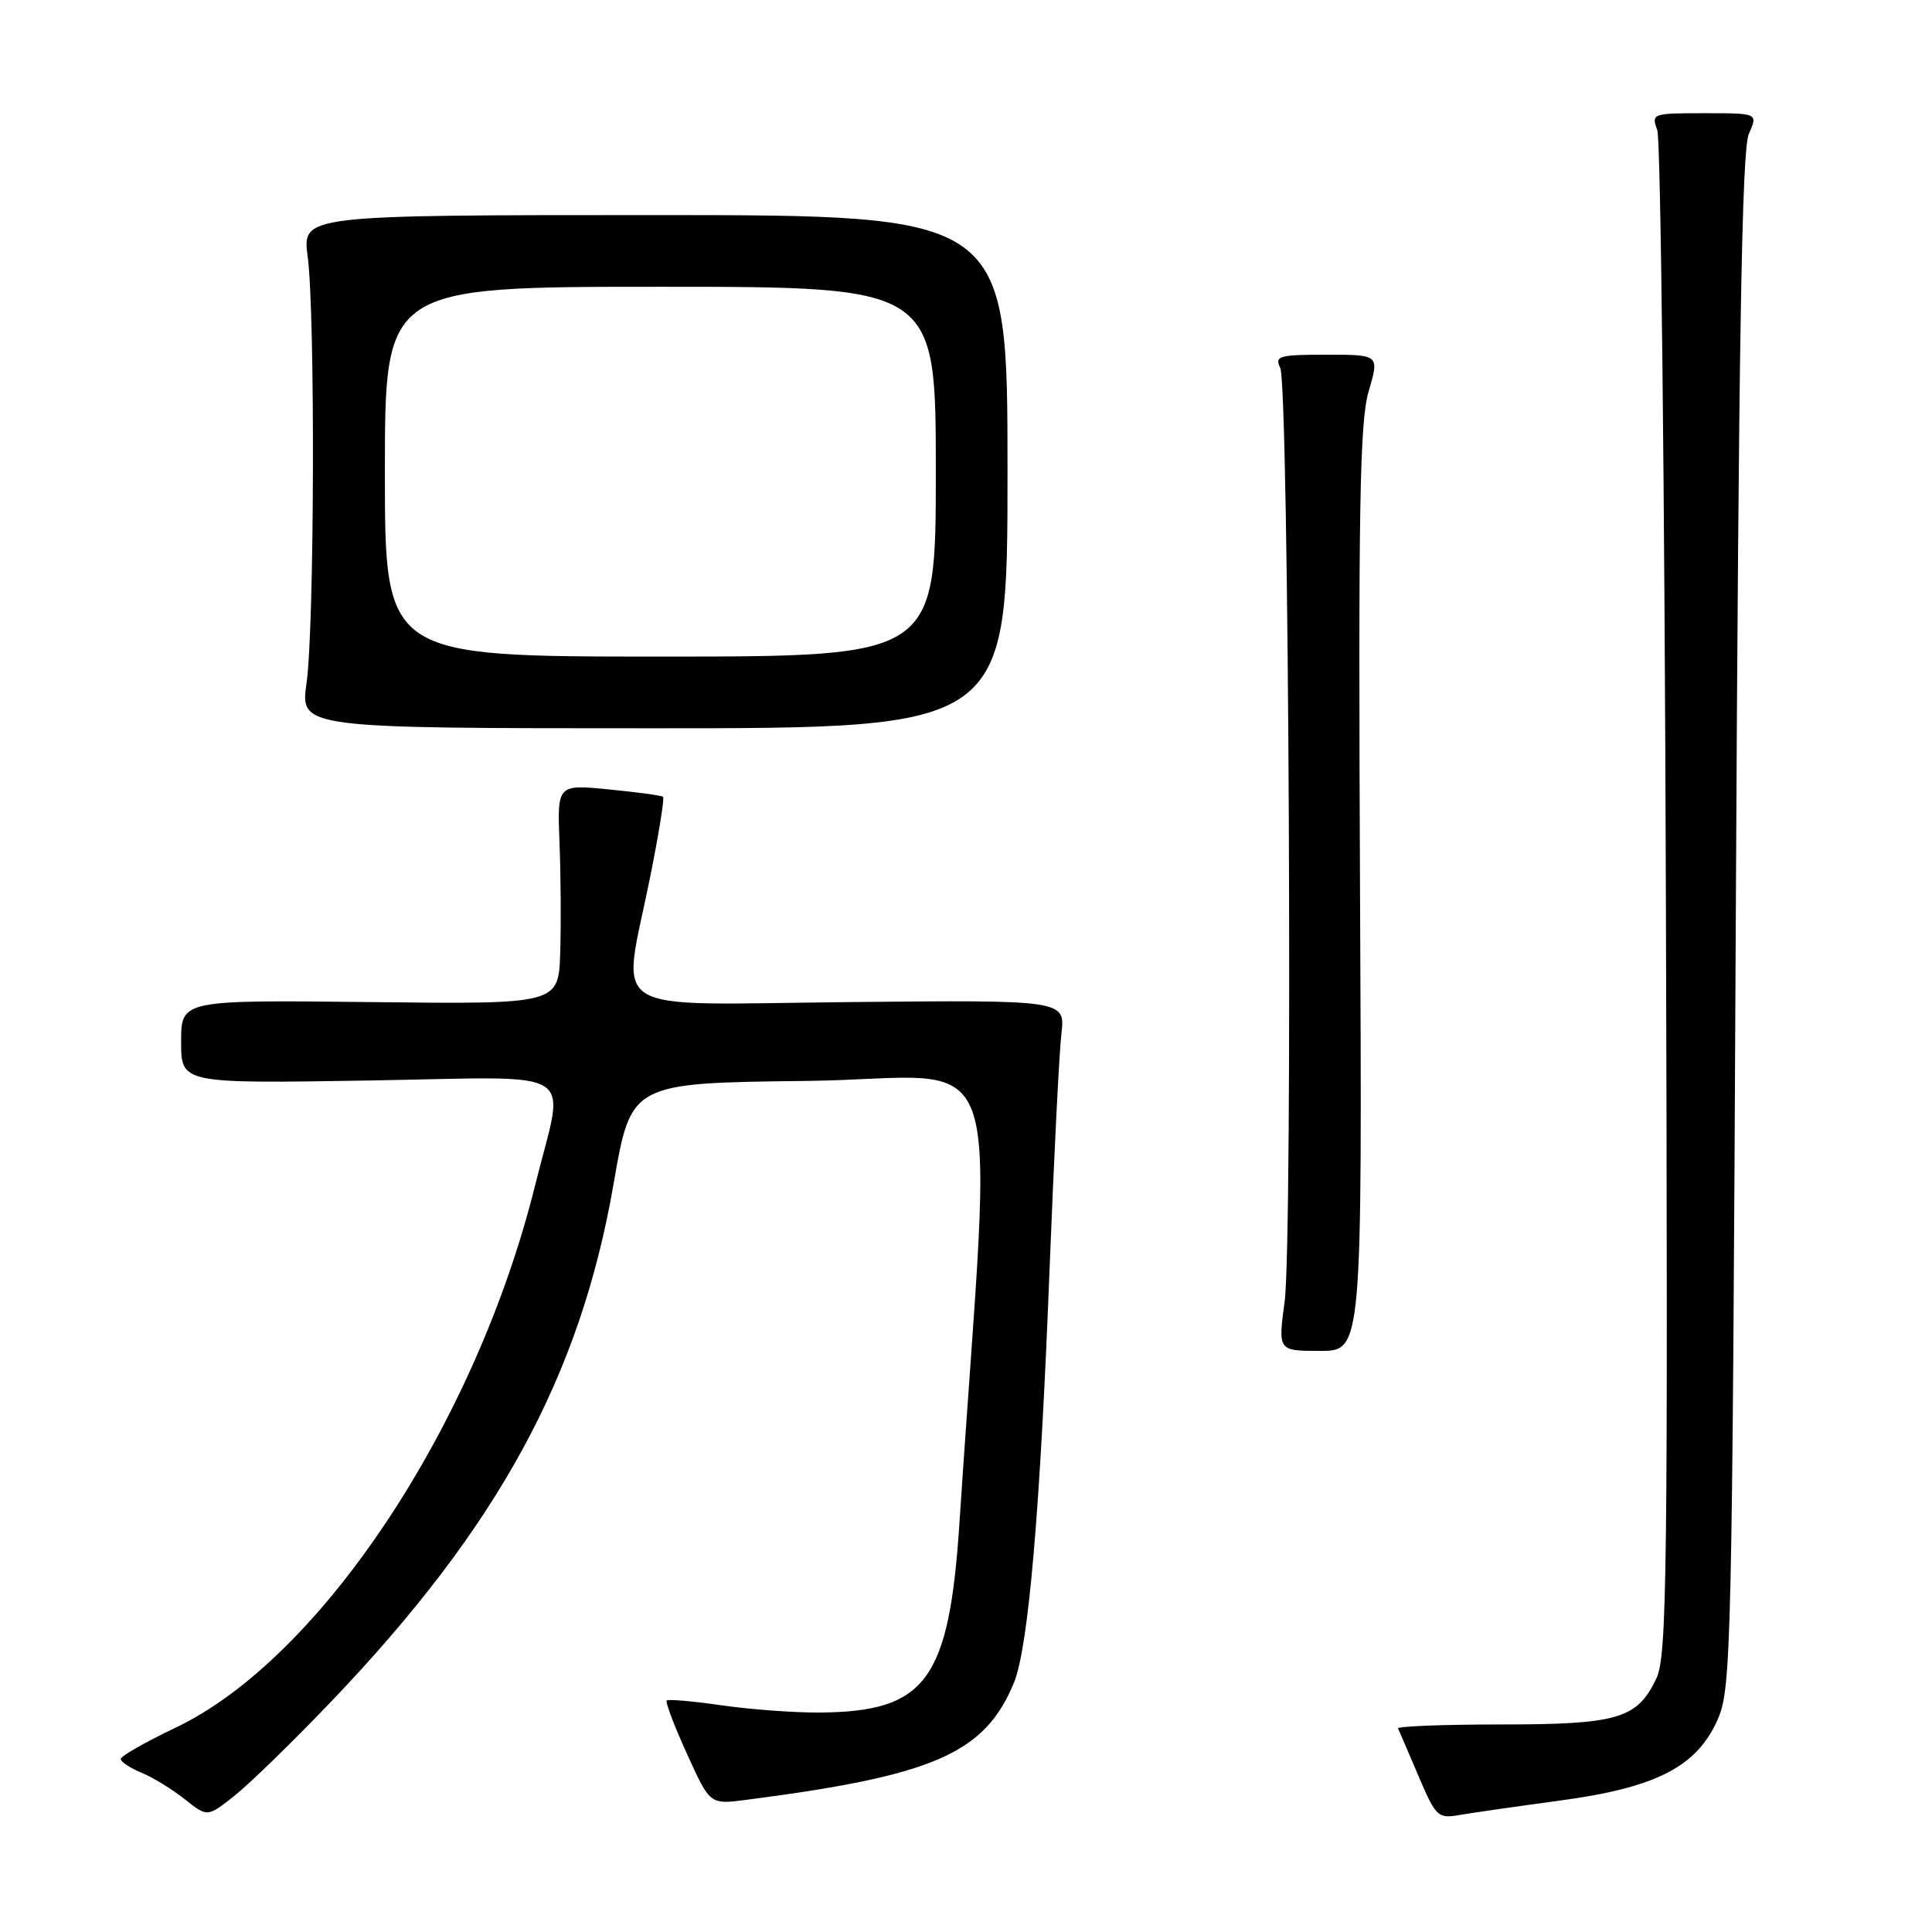 <?xml version="1.0" encoding="UTF-8" standalone="no"?>
<!DOCTYPE svg PUBLIC "-//W3C//DTD SVG 1.1//EN" "http://www.w3.org/Graphics/SVG/1.1/DTD/svg11.dtd" >
<svg xmlns="http://www.w3.org/2000/svg" xmlns:xlink="http://www.w3.org/1999/xlink" version="1.1" viewBox="0 0 256 256">
 <g >
 <path fill="currentColor"
d=" M 43.87 225.48 C 66.02 202.30 76.89 182.38 81.31 156.83 C 83.61 143.50 83.61 143.50 106.81 143.23 C 134.20 142.91 131.51 135.17 127.14 201.69 C 125.76 222.72 122.72 226.84 108.50 226.92 C 105.20 226.94 99.40 226.51 95.60 225.96 C 91.81 225.41 88.54 225.13 88.34 225.33 C 88.14 225.52 89.35 228.71 91.03 232.40 C 94.07 239.11 94.07 239.11 98.79 238.50 C 123.72 235.29 130.47 232.35 134.34 223.00 C 136.27 218.34 137.83 200.23 139.08 168.00 C 139.65 153.43 140.35 139.47 140.64 137.00 C 141.16 132.50 141.16 132.50 112.58 132.78 C 79.54 133.10 82.40 134.87 86.11 116.40 C 87.28 110.62 88.06 105.75 87.86 105.58 C 87.66 105.41 84.42 104.97 80.67 104.60 C 73.83 103.93 73.83 103.93 74.14 111.71 C 74.31 116.00 74.35 122.55 74.23 126.28 C 74.00 133.07 74.00 133.07 49.00 132.78 C 24.00 132.50 24.00 132.50 24.00 138.04 C 24.00 143.58 24.00 143.58 49.00 143.17 C 77.44 142.70 74.87 141.08 70.92 157.00 C 63.06 188.74 42.48 219.79 23.24 228.94 C 19.26 230.84 16.00 232.69 16.00 233.07 C 16.00 233.45 17.24 234.27 18.76 234.90 C 20.28 235.53 22.86 237.11 24.50 238.42 C 27.48 240.79 27.48 240.79 31.08 237.94 C 33.07 236.36 38.82 230.76 43.87 225.48 Z  M 206.74 238.58 C 219.51 236.86 224.87 234.08 227.63 227.78 C 229.40 223.72 229.53 218.33 230.00 122.00 C 230.38 44.97 230.80 19.84 231.73 17.75 C 232.95 15.00 232.95 15.00 225.86 15.00 C 218.92 15.00 218.79 15.05 219.60 17.25 C 220.06 18.49 220.57 64.41 220.74 119.29 C 221.02 208.40 220.89 219.44 219.48 222.40 C 216.94 227.75 214.39 228.50 198.84 228.50 C 191.23 228.50 185.11 228.74 185.25 229.03 C 185.39 229.32 186.60 232.14 187.94 235.29 C 190.27 240.76 190.52 241.00 193.44 240.49 C 195.12 240.20 201.11 239.34 206.74 238.58 Z  M 180.21 117.87 C 179.98 67.23 180.17 55.90 181.35 51.87 C 182.78 47.00 182.78 47.00 175.78 47.00 C 169.46 47.00 168.87 47.17 169.64 48.75 C 170.79 51.11 171.32 164.24 170.22 172.47 C 169.34 179.00 169.34 179.00 174.92 179.00 C 180.50 179.00 180.50 179.00 180.21 117.87 Z  M 133.50 62.50 C 133.50 28.50 133.50 28.50 86.77 28.50 C 40.04 28.50 40.04 28.50 40.77 34.00 C 41.78 41.58 41.66 83.15 40.62 90.50 C 39.77 96.50 39.77 96.50 86.63 96.50 C 133.50 96.50 133.50 96.50 133.50 62.50 Z  M 51.00 62.50 C 51.00 38.00 51.00 38.00 87.50 38.00 C 124.00 38.00 124.00 38.00 124.00 62.50 C 124.00 87.00 124.00 87.00 87.50 87.00 C 51.00 87.00 51.00 87.00 51.00 62.50 Z "/>
</g>
</svg>